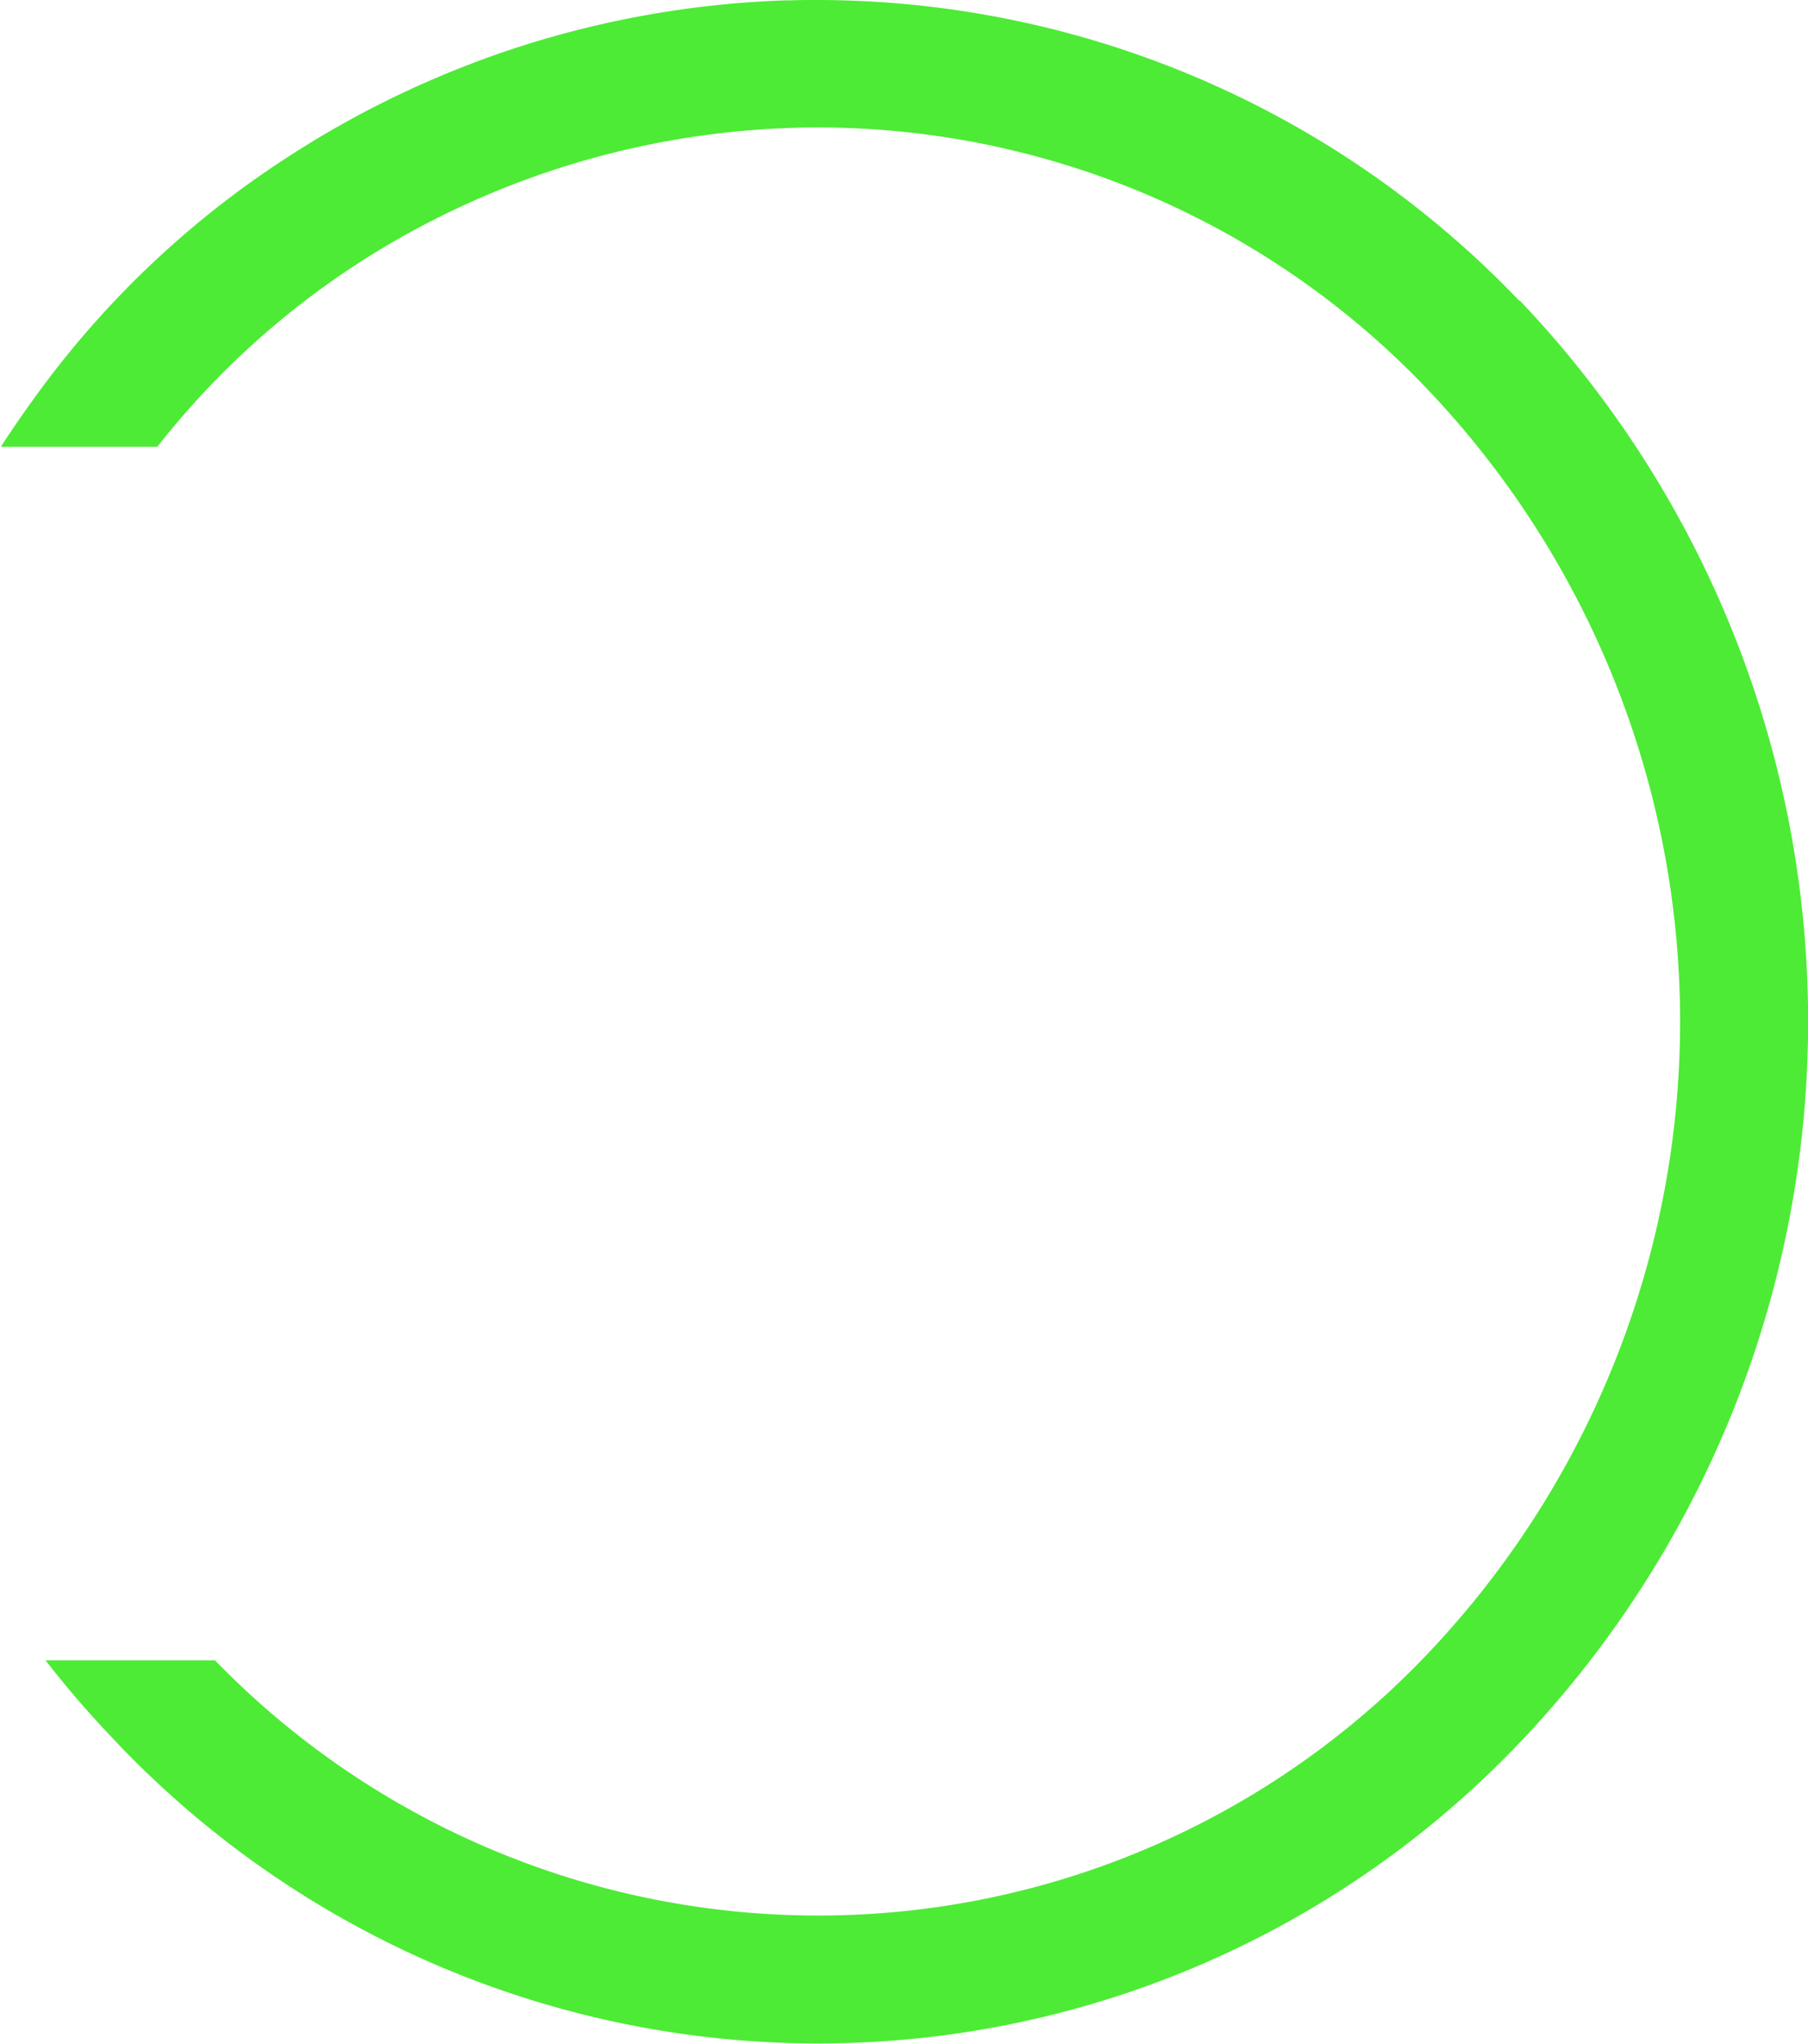 <svg xmlns="http://www.w3.org/2000/svg" width="28.362" height="32.057" viewBox="0 0 28.362 32.057"><defs><style>.a{fill:none;}.b{fill:#4deb35;}</style></defs><g transform="translate(-980.17 -391.73)"><path class="a" d="M1004.015,419.058c-.012.011-.023.023-.034.035a15.19,15.19,0,0,1-21.961,0l-.033-.035a15.441,15.441,0,0,1-1.129-1.281h2.677a13.184,13.184,0,0,0,19-.078,14.393,14.393,0,0,0,0-19.88A13.2,13.2,0,0,0,993,393.734a13.332,13.332,0,0,0-6,1.435,12.954,12.954,0,0,0-4.363,3.574H980.17q.356-.546.759-1.066l.049-.064a15.172,15.172,0,0,1,3.837-3.5q.426-.271.871-.514.2-.111.406-.214c.12-.061.24-.12.362-.178l.028-.013.188-.088c.122-.055.246-.109.369-.162l.188-.079.191-.076.191-.074q.146-.055.292-.107a15.074,15.074,0,0,1,4.612-.868l.068,0c.131,0,.262-.005.394-.005H993a15.733,15.733,0,0,1,10.969,4.684c.011.011.021.022.033.033a16.4,16.4,0,0,1,.012,22.612Z"/><path class="b" d="M1004.092,396.447c-.012-.011-.022-.022-.032-.033a15.242,15.242,0,0,0-10.969-4.684h-.025c-.132,0-.263,0-.394.005l-.068,0a15.313,15.313,0,0,0-4.612.868q-.146.052-.292.107l-.191.074-.191.076-.188.079c-.123.053-.247.107-.369.162l-.188.088-.028.013c-.121.057-.242.117-.362.178q-.2.1-.406.214-.445.242-.871.514a14.779,14.779,0,0,0-3.837,3.5l-.049.064q-.395.523-.748,1.066h2.455a12.954,12.954,0,0,1,4.363-3.574,13.332,13.332,0,0,1,6-1.435,13.2,13.2,0,0,1,9.541,4.085,14.393,14.393,0,0,1,0,19.88,13.184,13.184,0,0,1-19,.078h-2.658a15.836,15.836,0,0,0,1.109,1.281l.032.035a15.19,15.19,0,0,0,21.961,0c.011-.012.022-.024.034-.035a16.4,16.4,0,0,0-.012-22.612Z" transform="translate(-0.089)"/></g></svg>